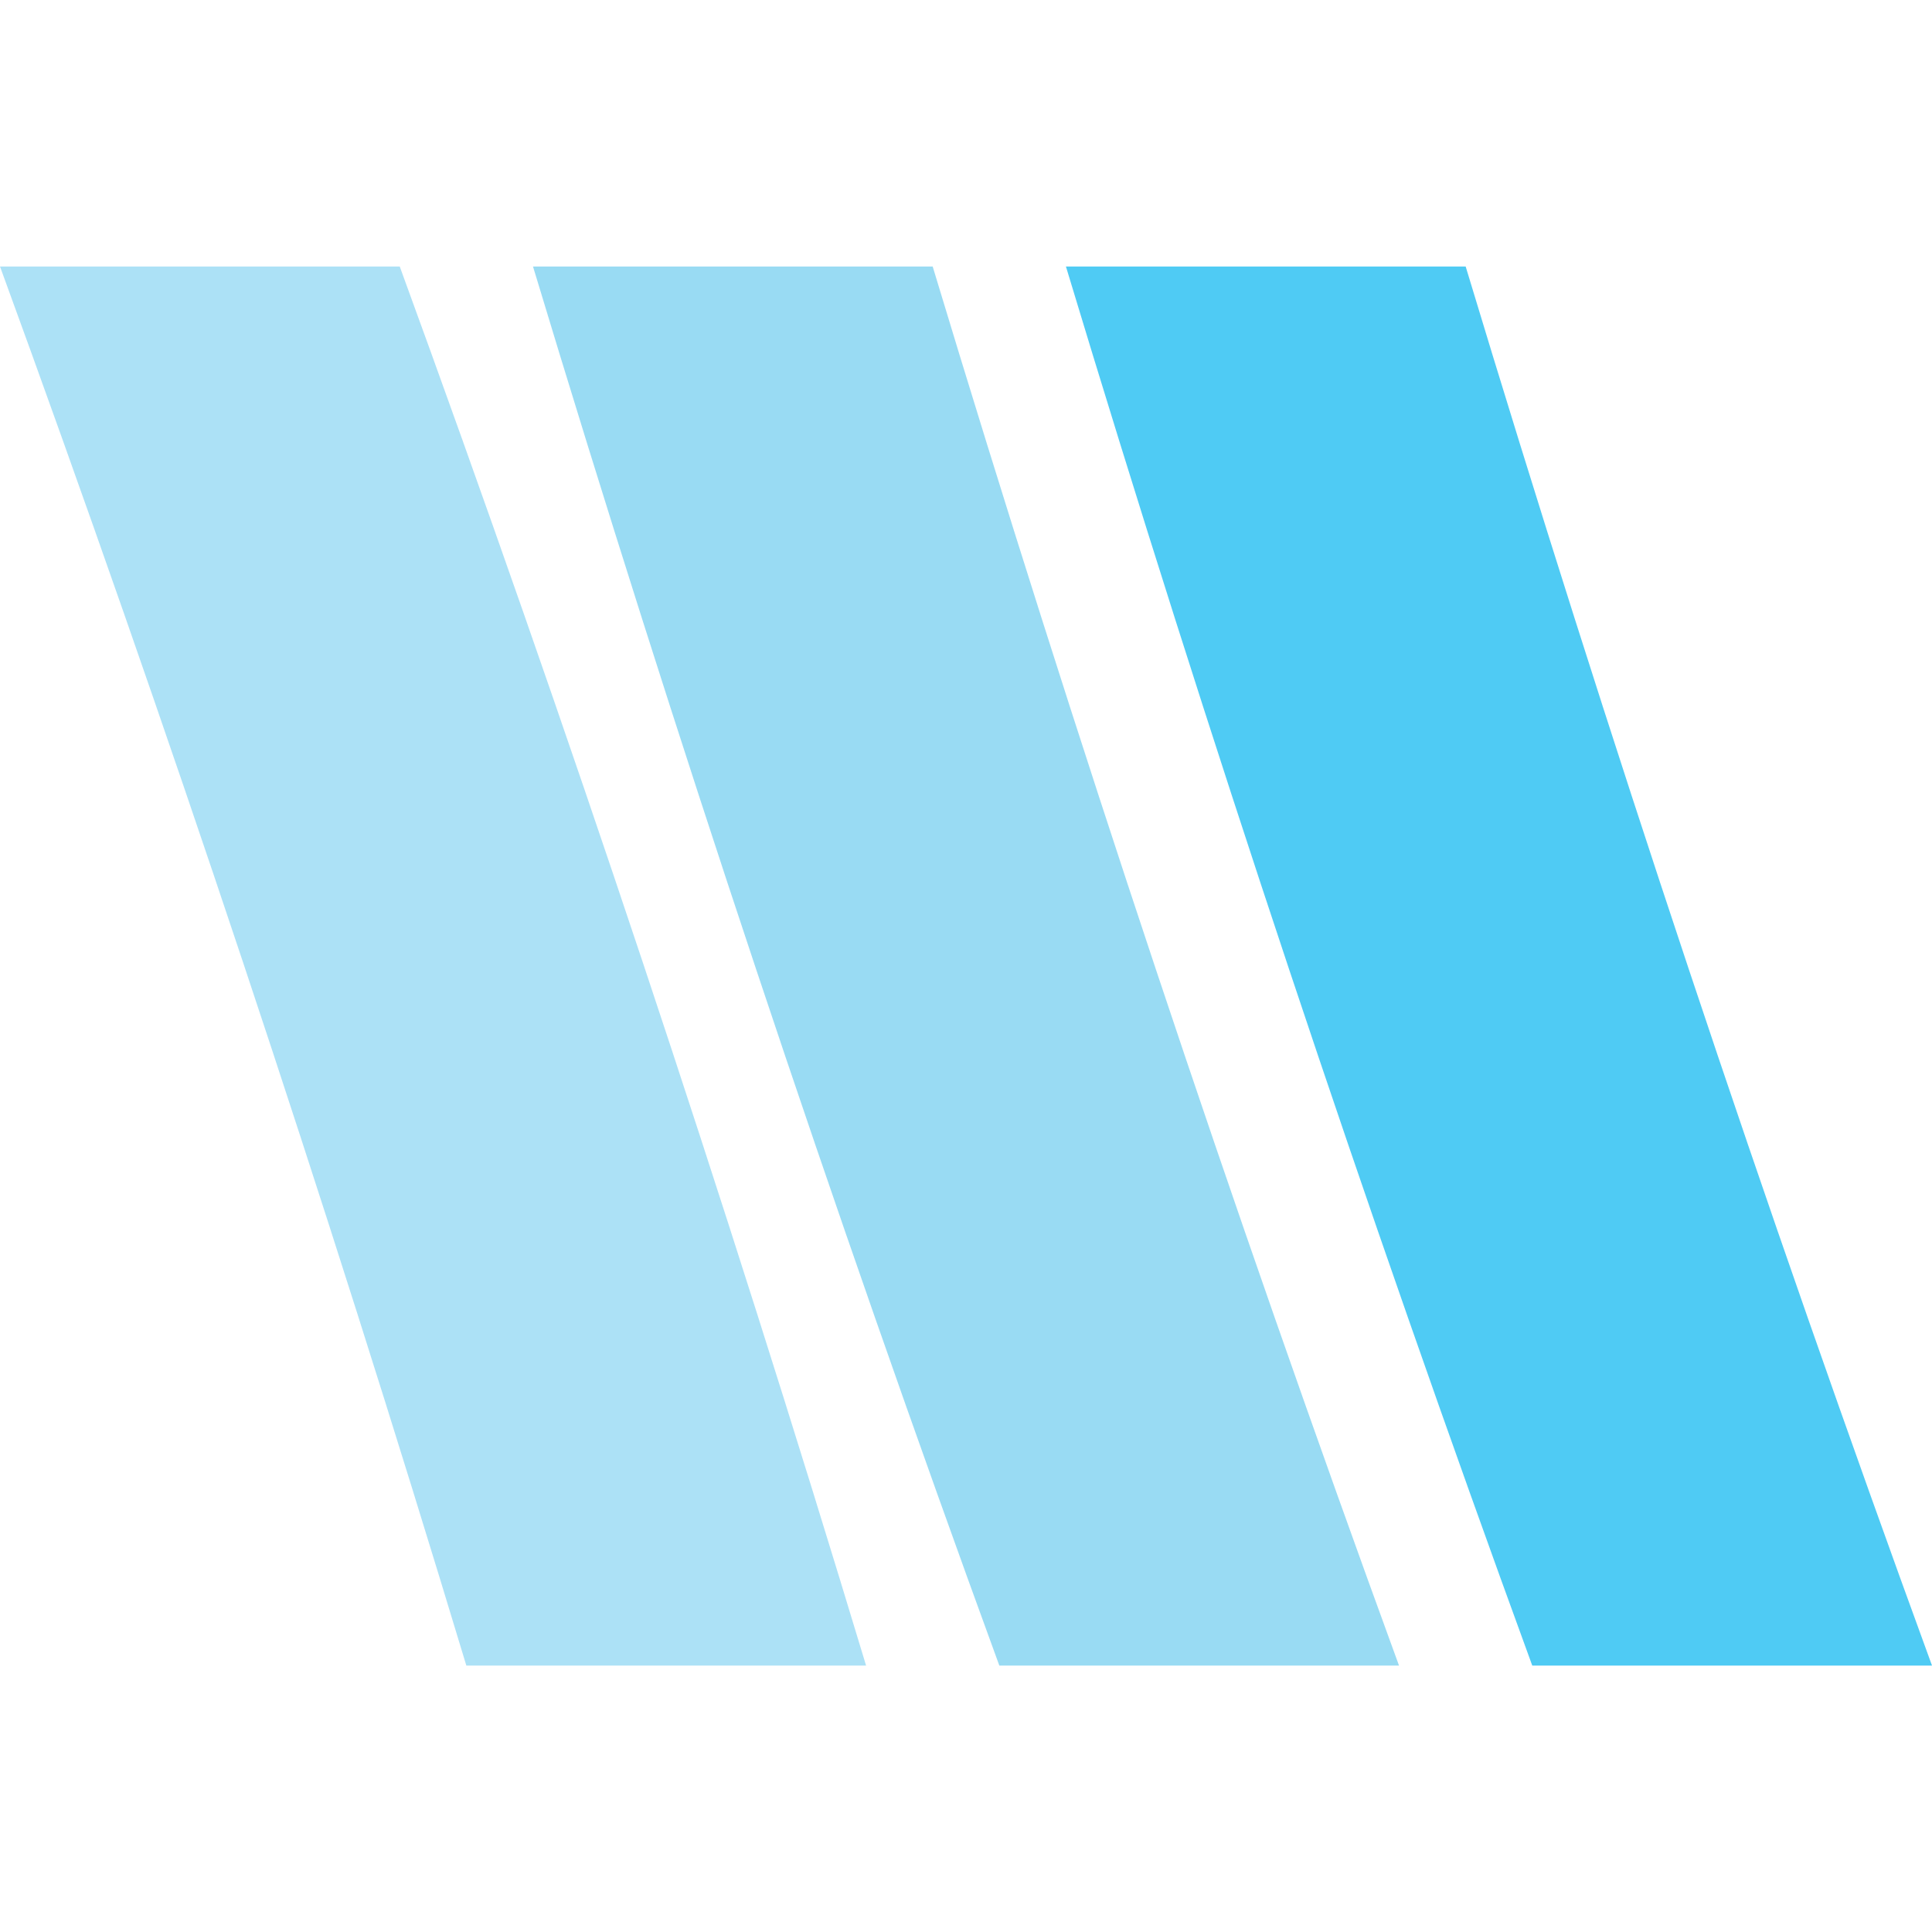 <svg width="32" height="32" viewBox="0 0 32 32" fill="none" xmlns="http://www.w3.org/2000/svg">
    <g clip-path="url(#clip0_4381_114)">
        <path opacity="0.875" fill-rule="evenodd" clip-rule="evenodd"
            d="M0 4.414C2.207 4.414 4.414 4.414 6.621 4.414C9.414 12.057 11.988 19.781 14.345 27.587C12.138 27.587 9.931 27.587 7.724 27.587C5.367 19.781 2.793 12.057 0 4.414Z"
            fill="#A0DCF4" />
        <path opacity="0.799" fill-rule="evenodd" clip-rule="evenodd"
            d="M8.828 4.414C11.034 4.414 13.241 4.414 15.448 4.414C17.805 12.22 20.38 19.944 23.172 27.587C20.966 27.587 18.759 27.587 16.552 27.587C13.759 19.944 11.184 12.22 8.828 4.414Z"
            fill="#80D2F0" />
        <path opacity="0.92" fill-rule="evenodd" clip-rule="evenodd"
            d="M17.655 4.414C19.862 4.414 22.069 4.414 24.276 4.414C26.63 12.212 29.205 19.936 32 27.587C29.793 27.587 27.586 27.587 25.379 27.587C22.584 19.936 20.009 12.212 17.655 4.414Z"
            fill="#40C7F3" />
    </g>
    <defs>
        <clipPath id="clip0_4381_114">
            <rect width="32" height="32" fill="white" />
        </clipPath>
    </defs>
</svg>